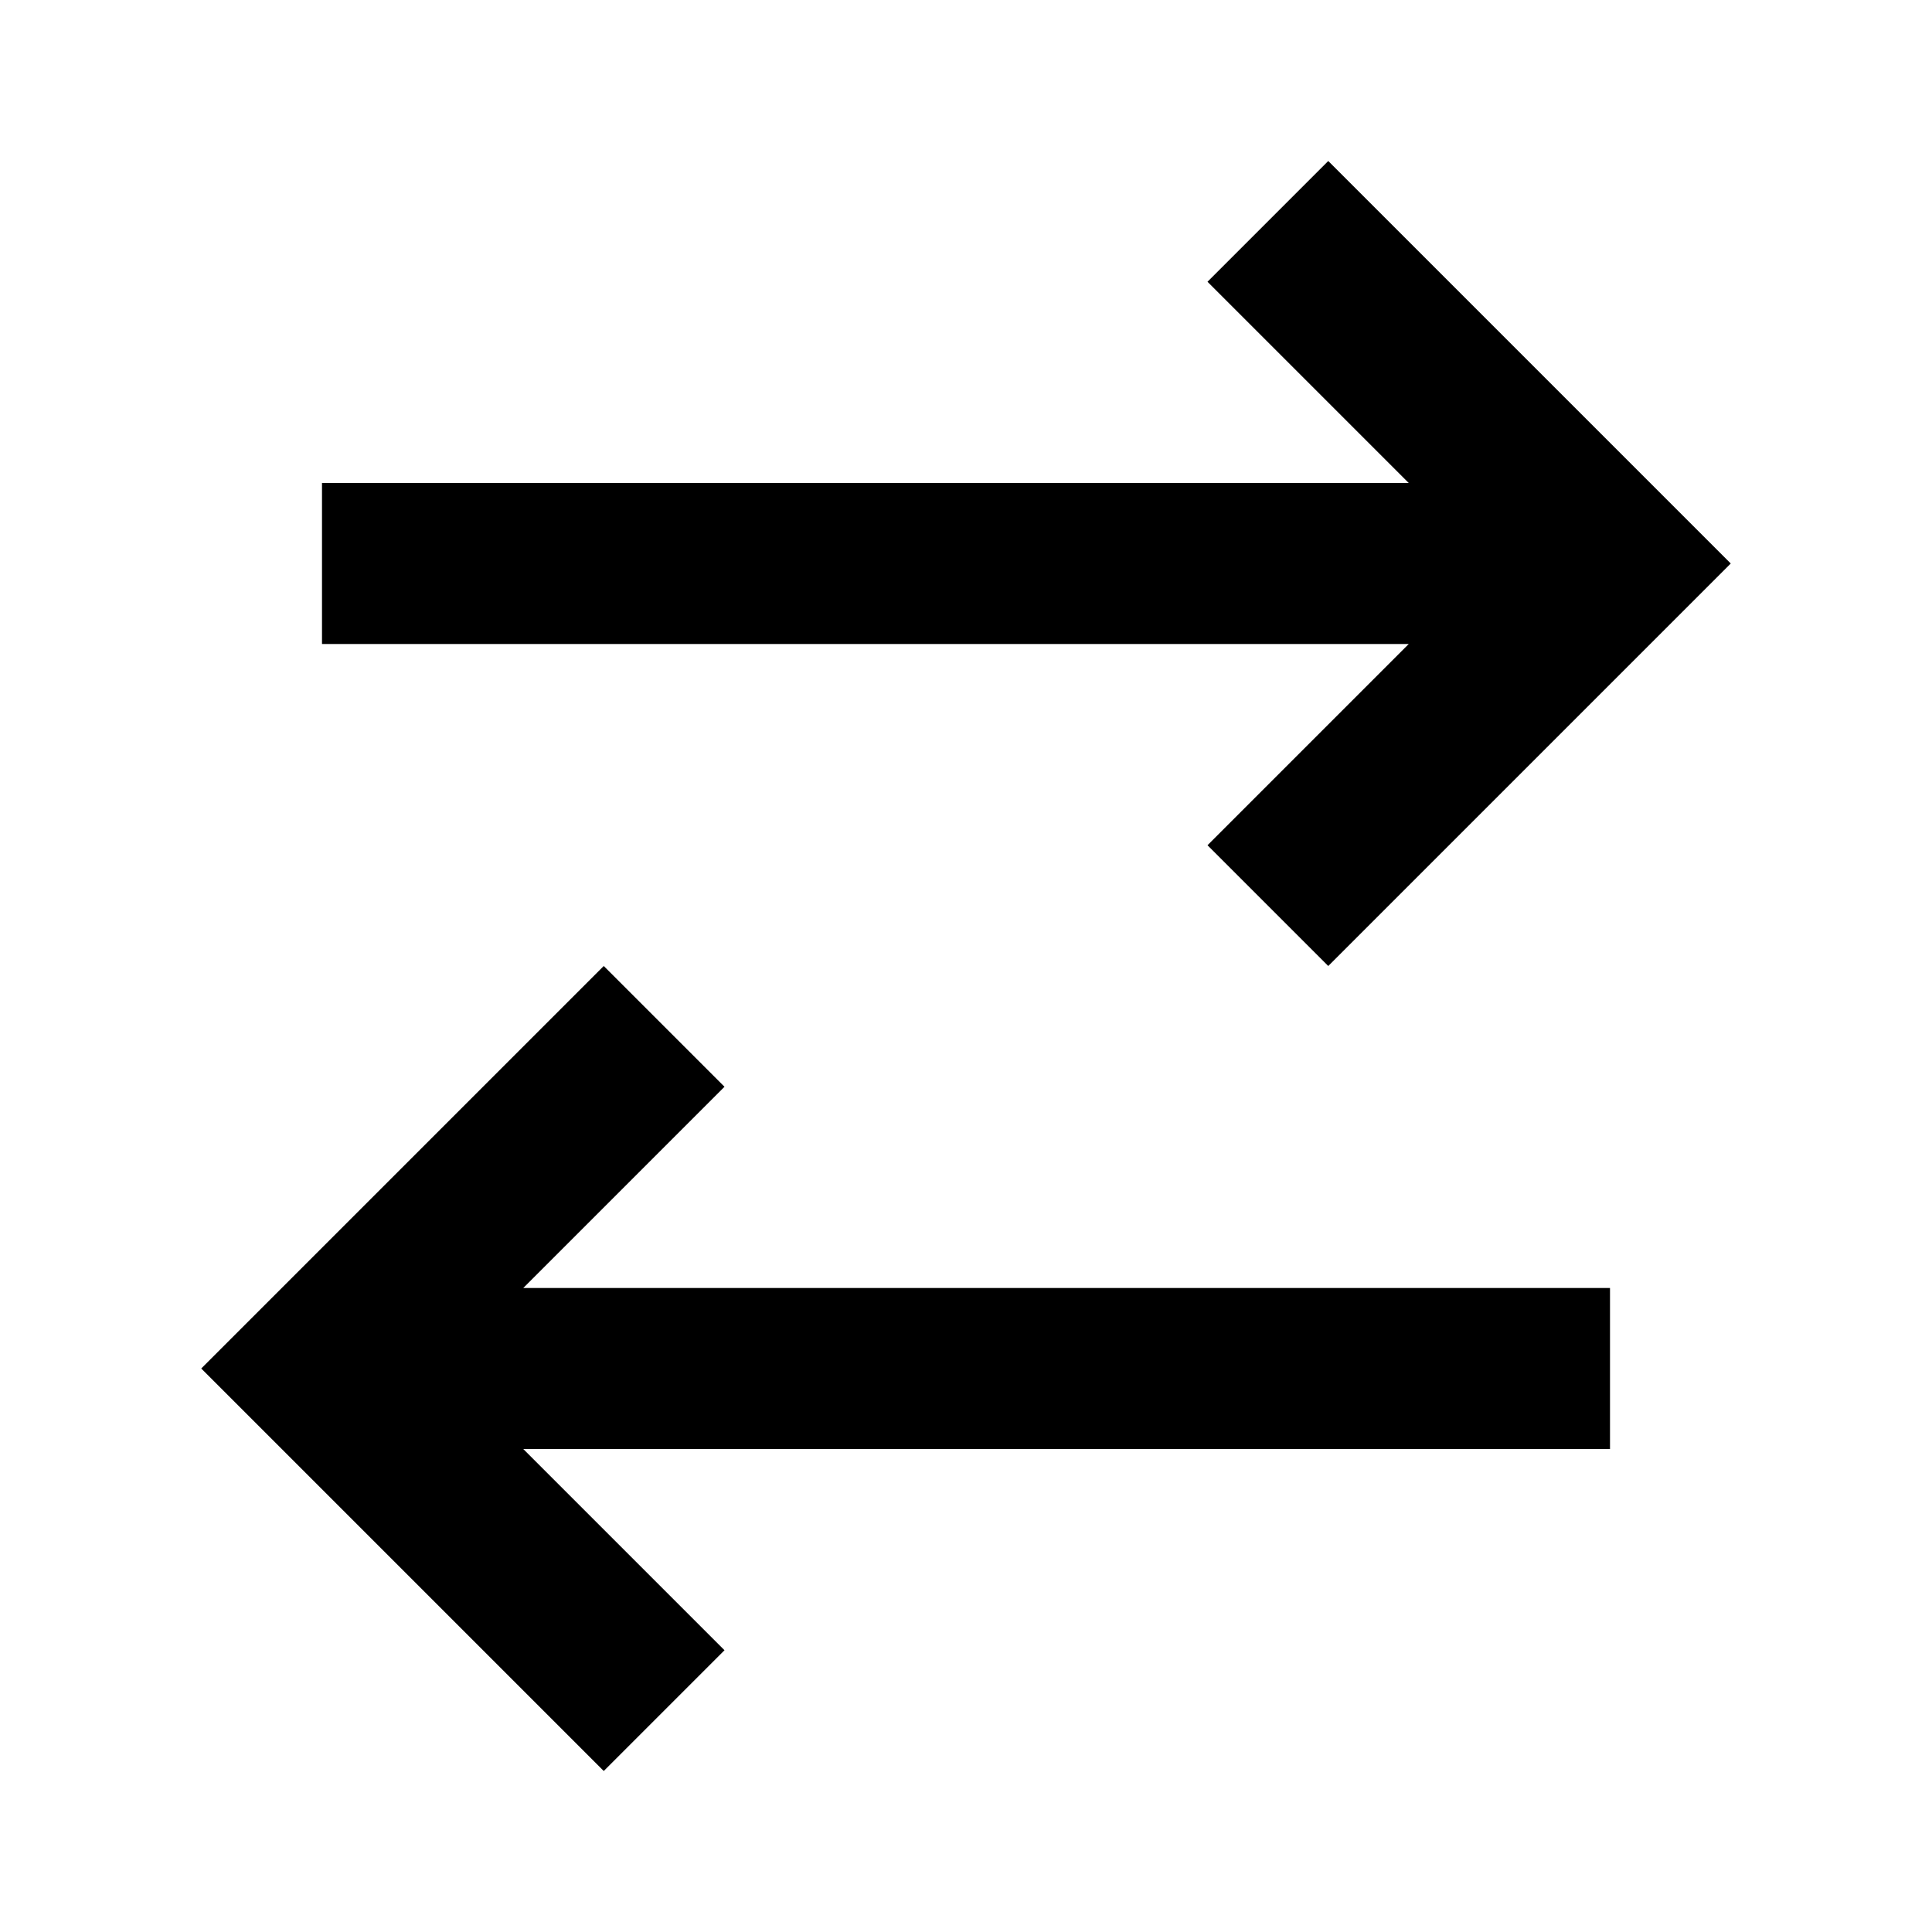 <svg width="24" height="24" viewBox="0 0 24 24" fill="none" xmlns="http://www.w3.org/2000/svg">
<path d="M15 3.5L16.5 2L21.5 7L16.5 12L15 10.5L17.5 8H4V6H17.5L15 3.5Z" fill="black"/>
<path d="M7.5 22L2.5 17L7.5 12L9 13.5L6.5 16H20V18H6.5L9 20.5L7.5 22Z" fill="black"/>
</svg>
